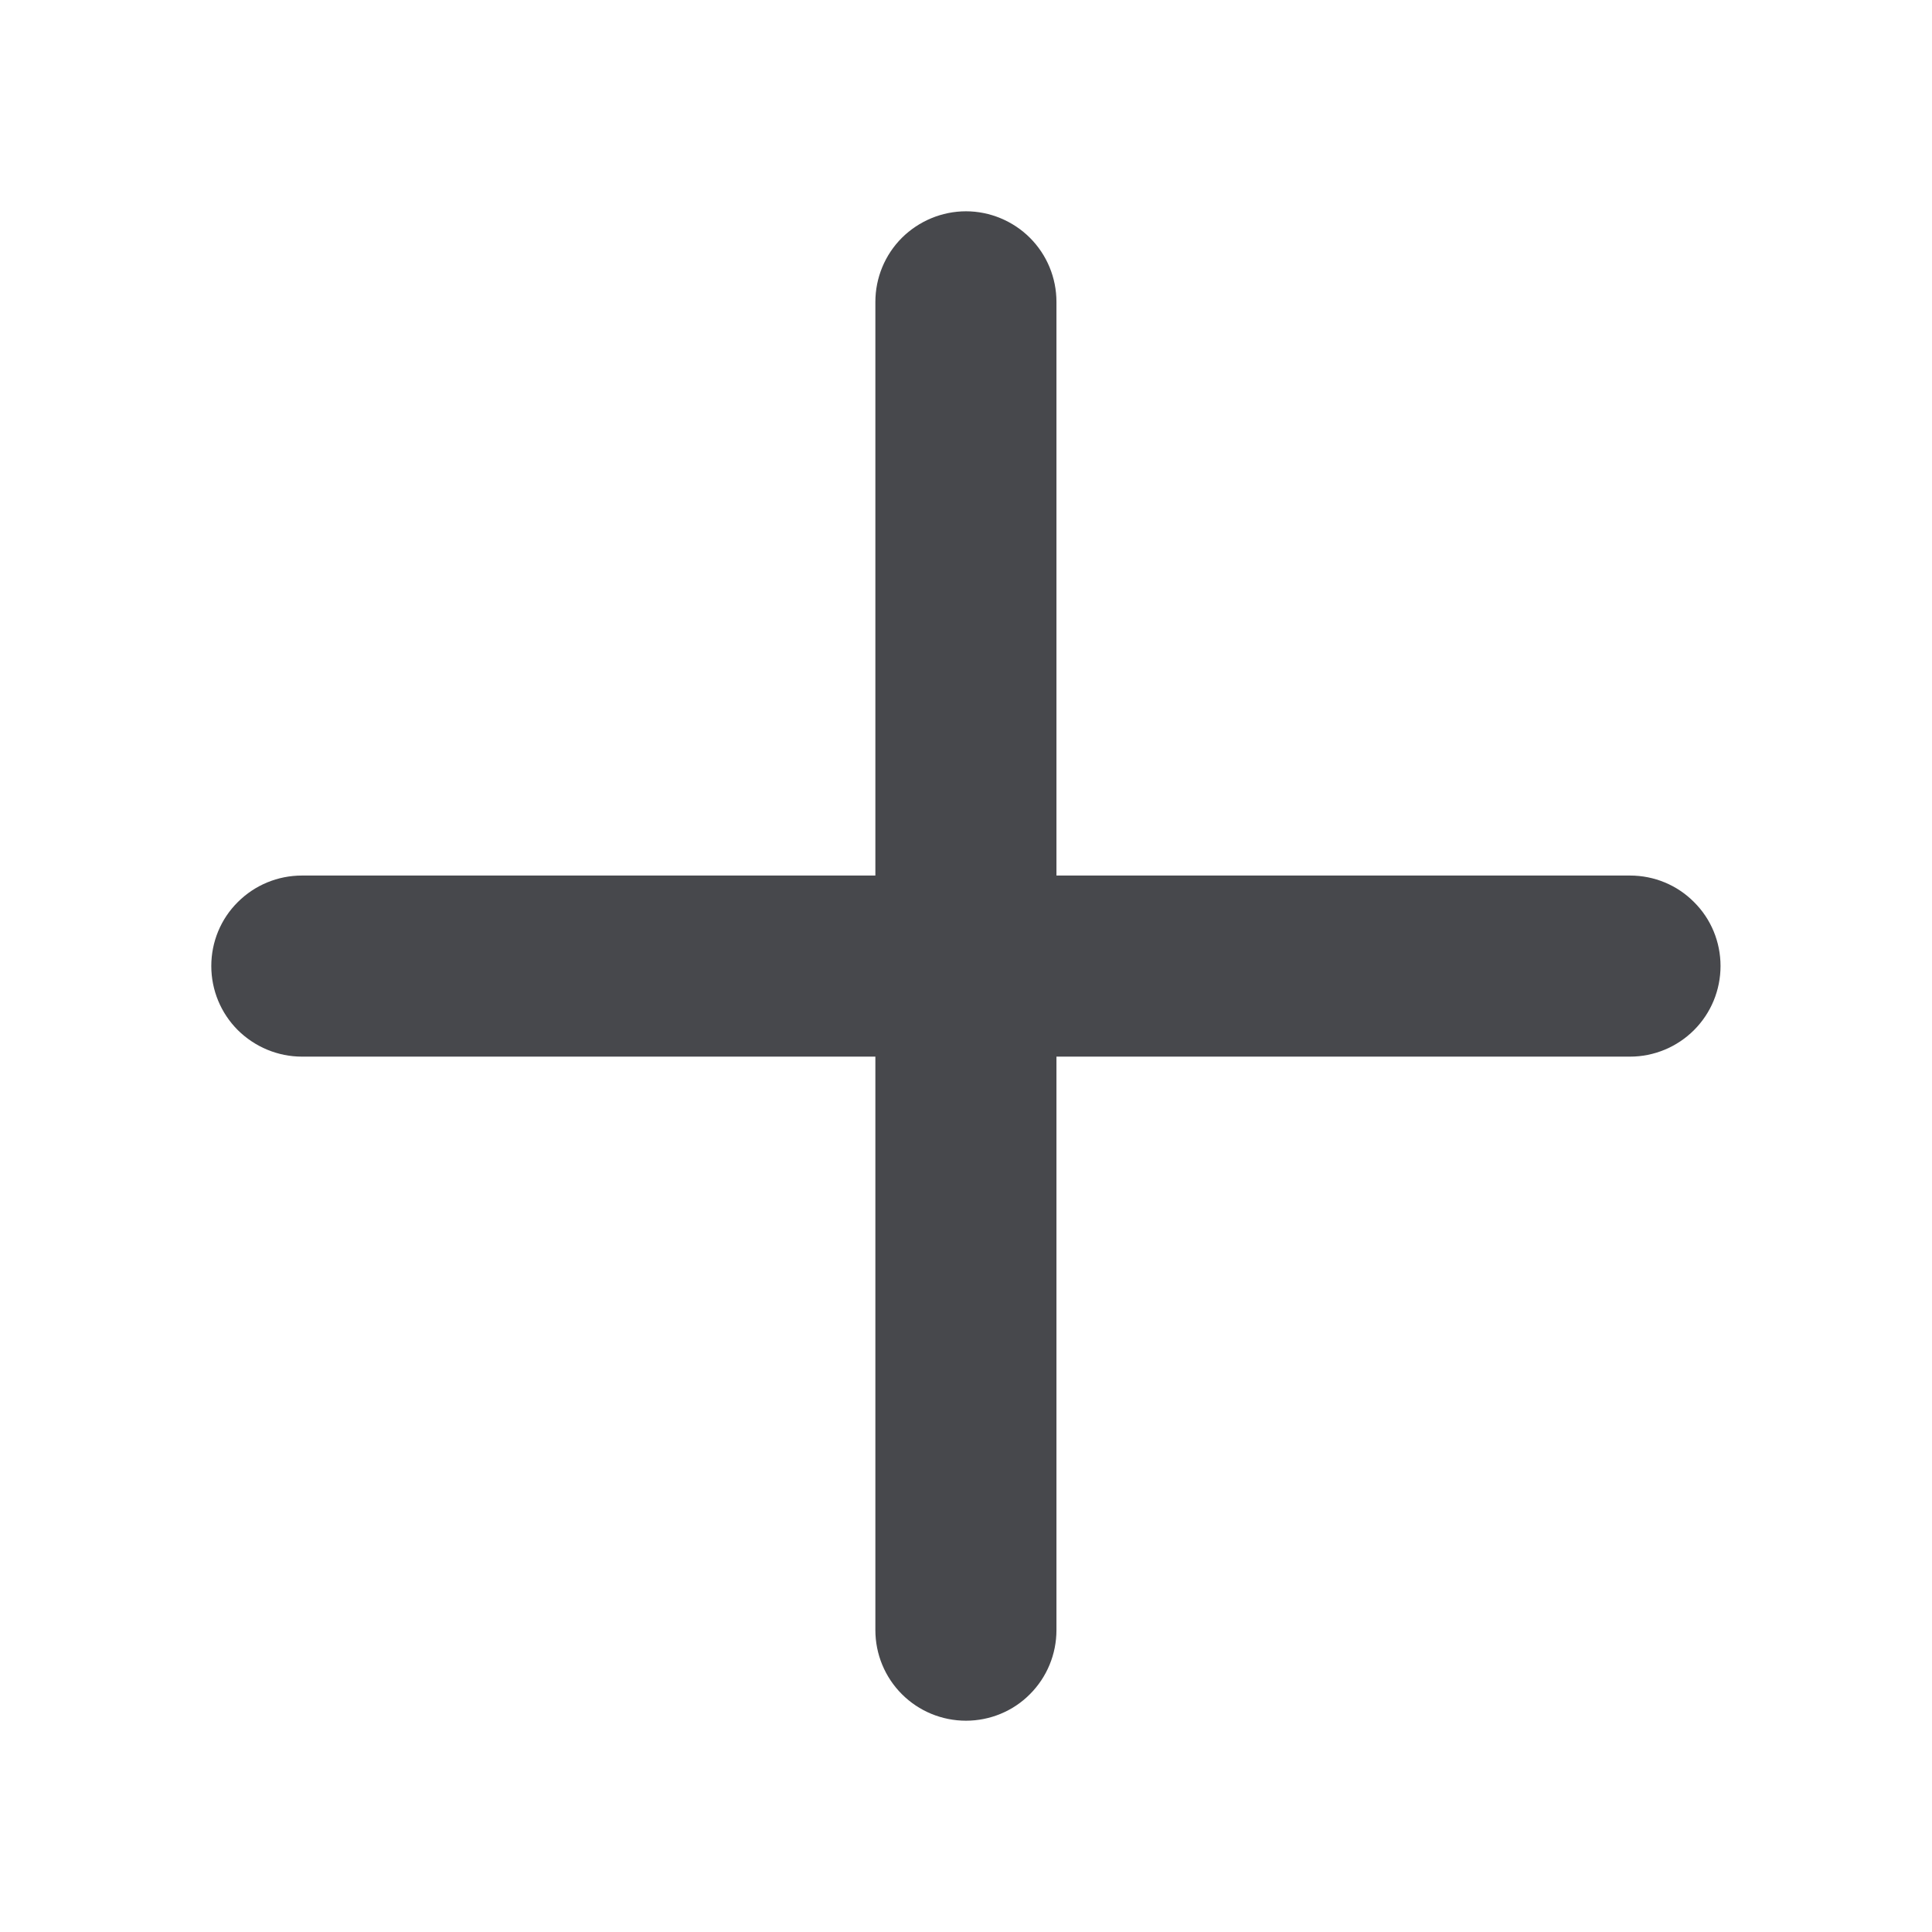 <svg width="11" height="11" viewBox="0 0 11 11" fill="none" xmlns="http://www.w3.org/2000/svg">
<path d="M9.796 5.5C9.796 5.637 9.742 5.768 9.645 5.865C9.549 5.961 9.418 6.016 9.281 6.016H6.015V9.281C6.015 9.418 5.961 9.549 5.864 9.646C5.768 9.743 5.636 9.797 5.5 9.797C5.363 9.797 5.232 9.743 5.135 9.646C5.038 9.549 4.984 9.418 4.984 9.281V6.016H1.719C1.582 6.016 1.451 5.961 1.354 5.865C1.257 5.768 1.203 5.637 1.203 5.5C1.203 5.363 1.257 5.232 1.354 5.136C1.451 5.039 1.582 4.985 1.719 4.985H4.984V1.719C4.984 1.582 5.038 1.451 5.135 1.354C5.232 1.258 5.363 1.203 5.5 1.203C5.636 1.203 5.768 1.258 5.864 1.354C5.961 1.451 6.015 1.582 6.015 1.719V4.985H9.281C9.418 4.985 9.549 5.039 9.645 5.136C9.742 5.232 9.796 5.363 9.796 5.5Z" fill="#47484C"/>
</svg>
